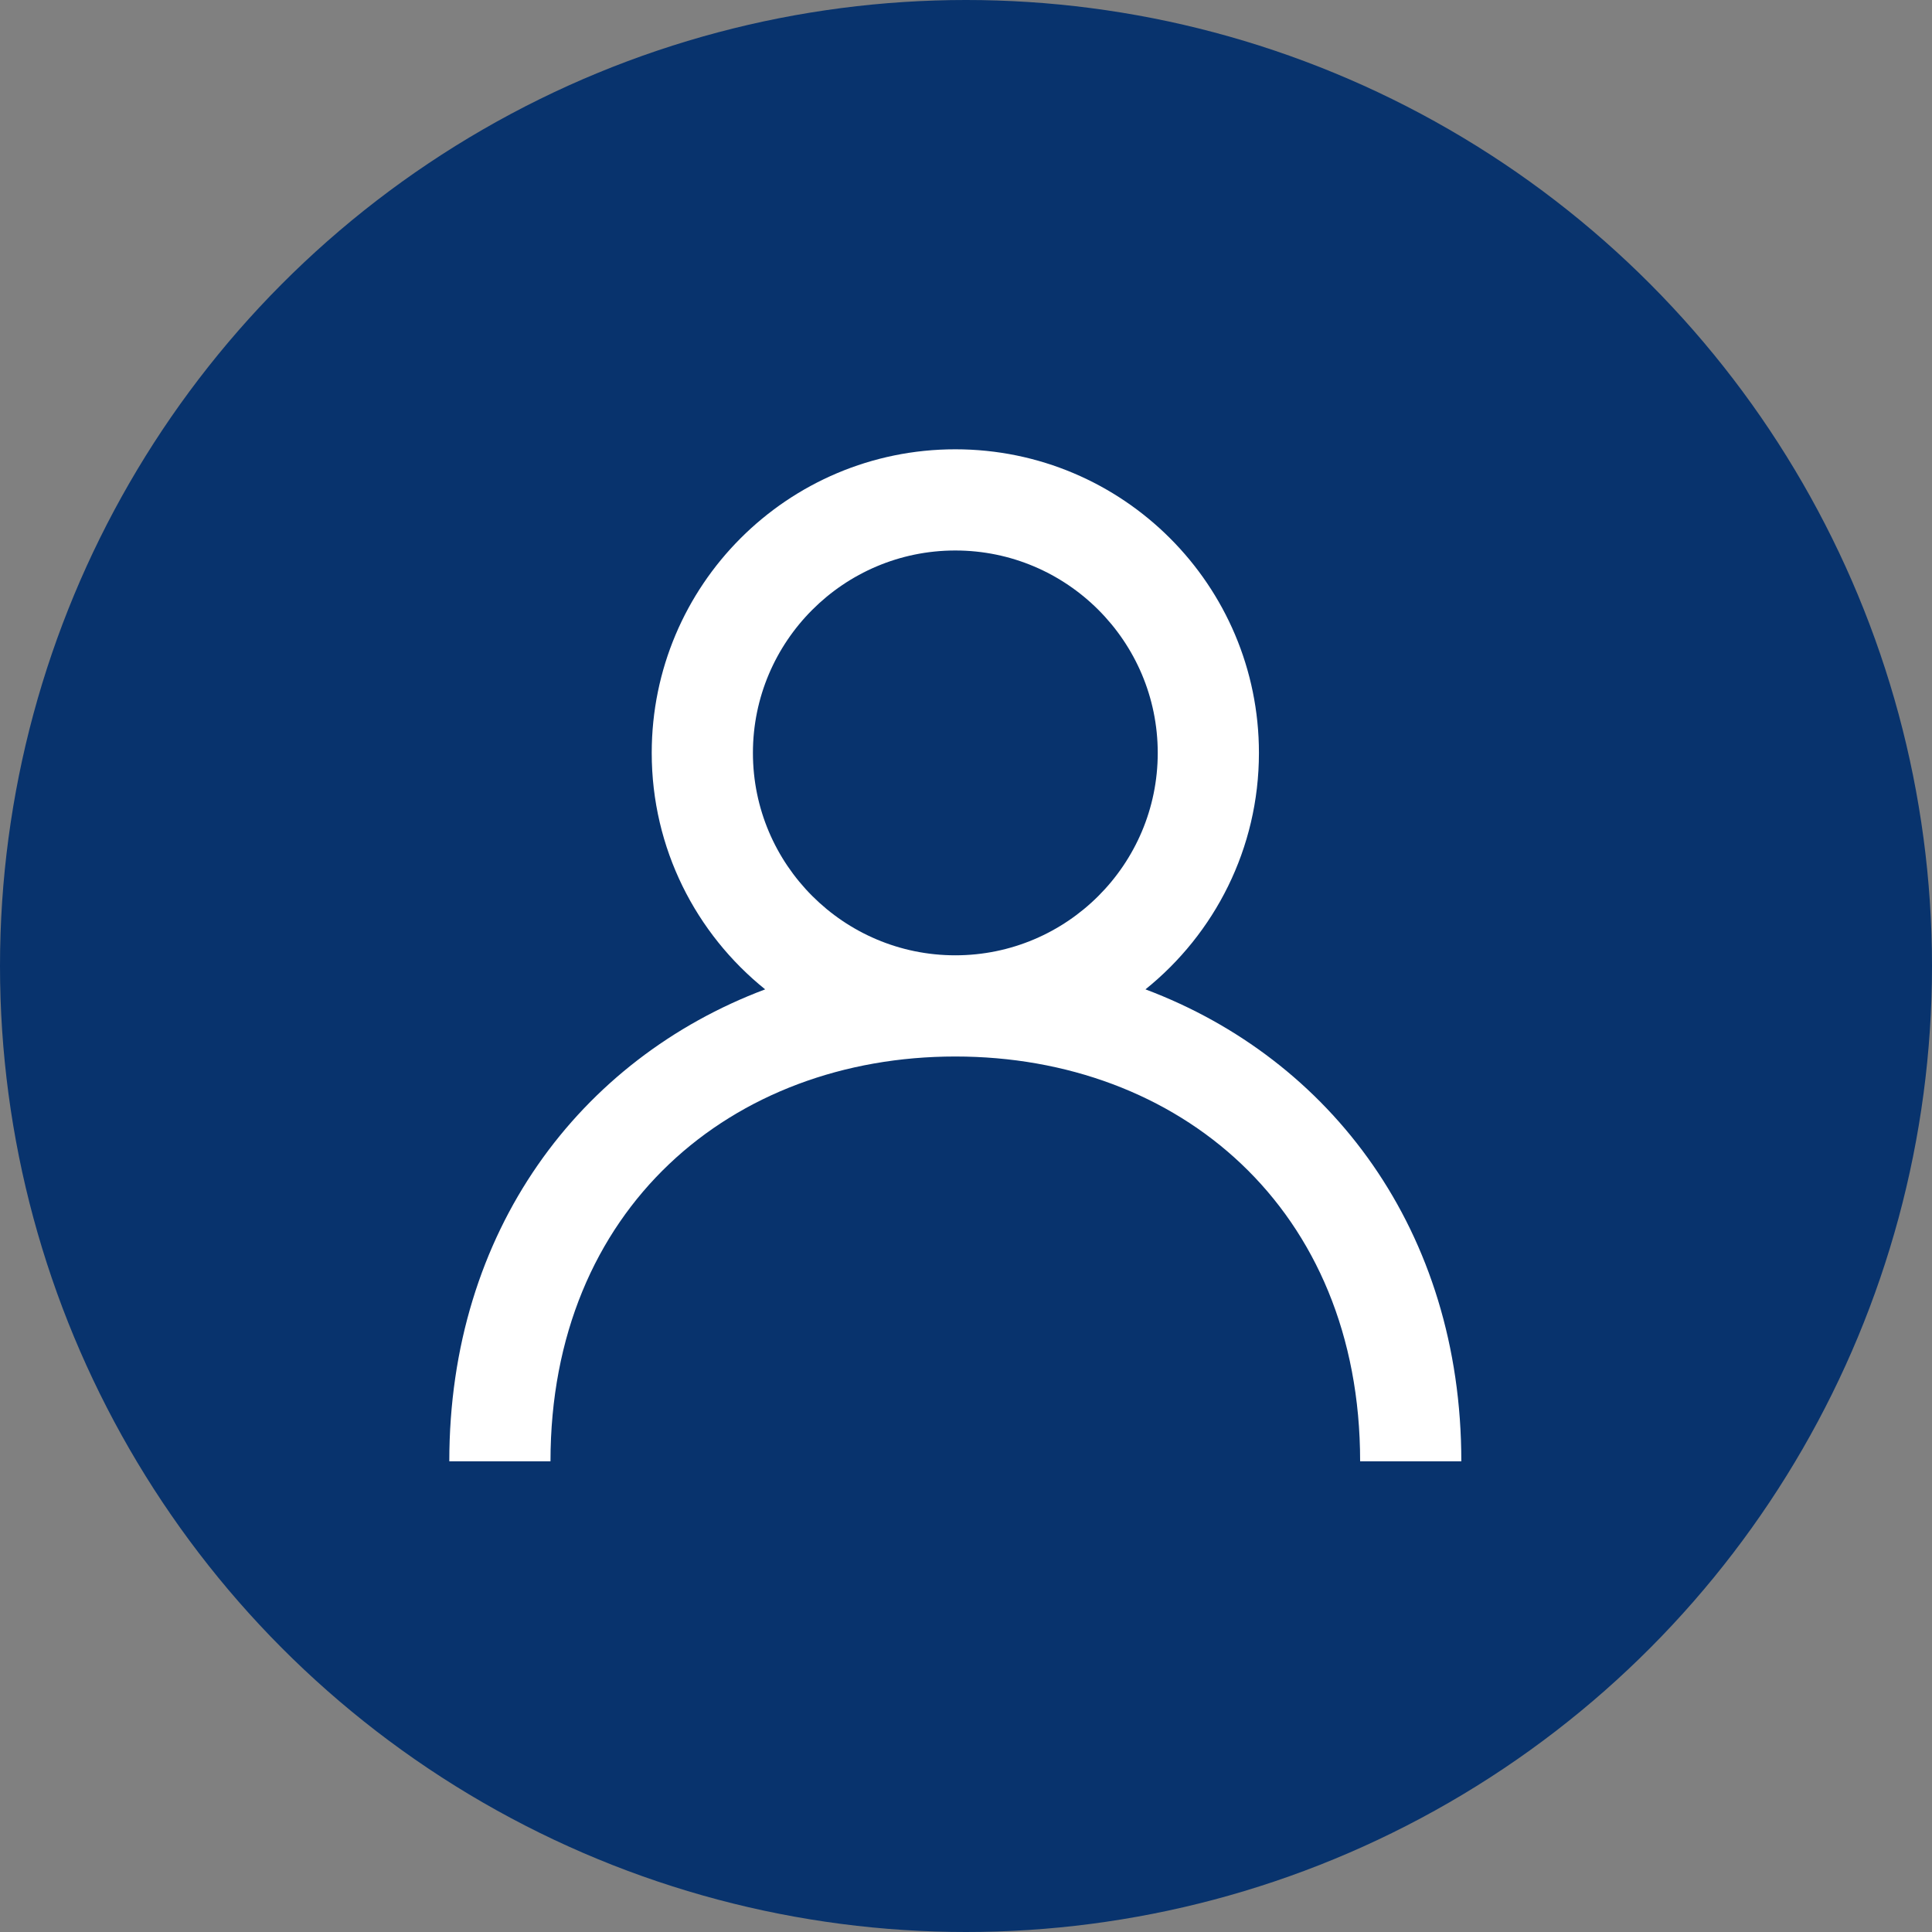 <svg width="45" height="45" viewBox="0 0 45 45" fill="none" xmlns="http://www.w3.org/2000/svg">
<rect x="0" y="0" width="45" height="45" fill="#808080" stroke="none"/>
<circle cx="22.5" cy="22.5" r="22.5" fill="#08336D"/>
<path fill-rule="evenodd" clip-rule="evenodd" d="M22.251 22.251C19.651 22.251 17.537 20.137 17.537 17.537C17.537 14.937 19.651 12.822 22.251 12.822C24.851 12.822 26.966 14.937 26.966 17.537C26.966 20.137 24.851 22.251 22.251 22.251ZM26.68 23.044C28.29 21.749 29.323 19.764 29.323 17.537C29.323 13.631 26.157 10.465 22.251 10.465C18.345 10.465 15.18 13.631 15.18 17.537C15.18 19.764 16.212 21.749 17.822 23.044C13.509 24.665 10.465 28.669 10.465 34.037H12.822C12.822 28.144 17.052 24.608 22.251 24.608C27.45 24.608 31.68 28.144 31.68 34.037H34.037C34.037 28.669 30.993 24.665 26.68 23.044Z" fill="white"/>
</svg>
